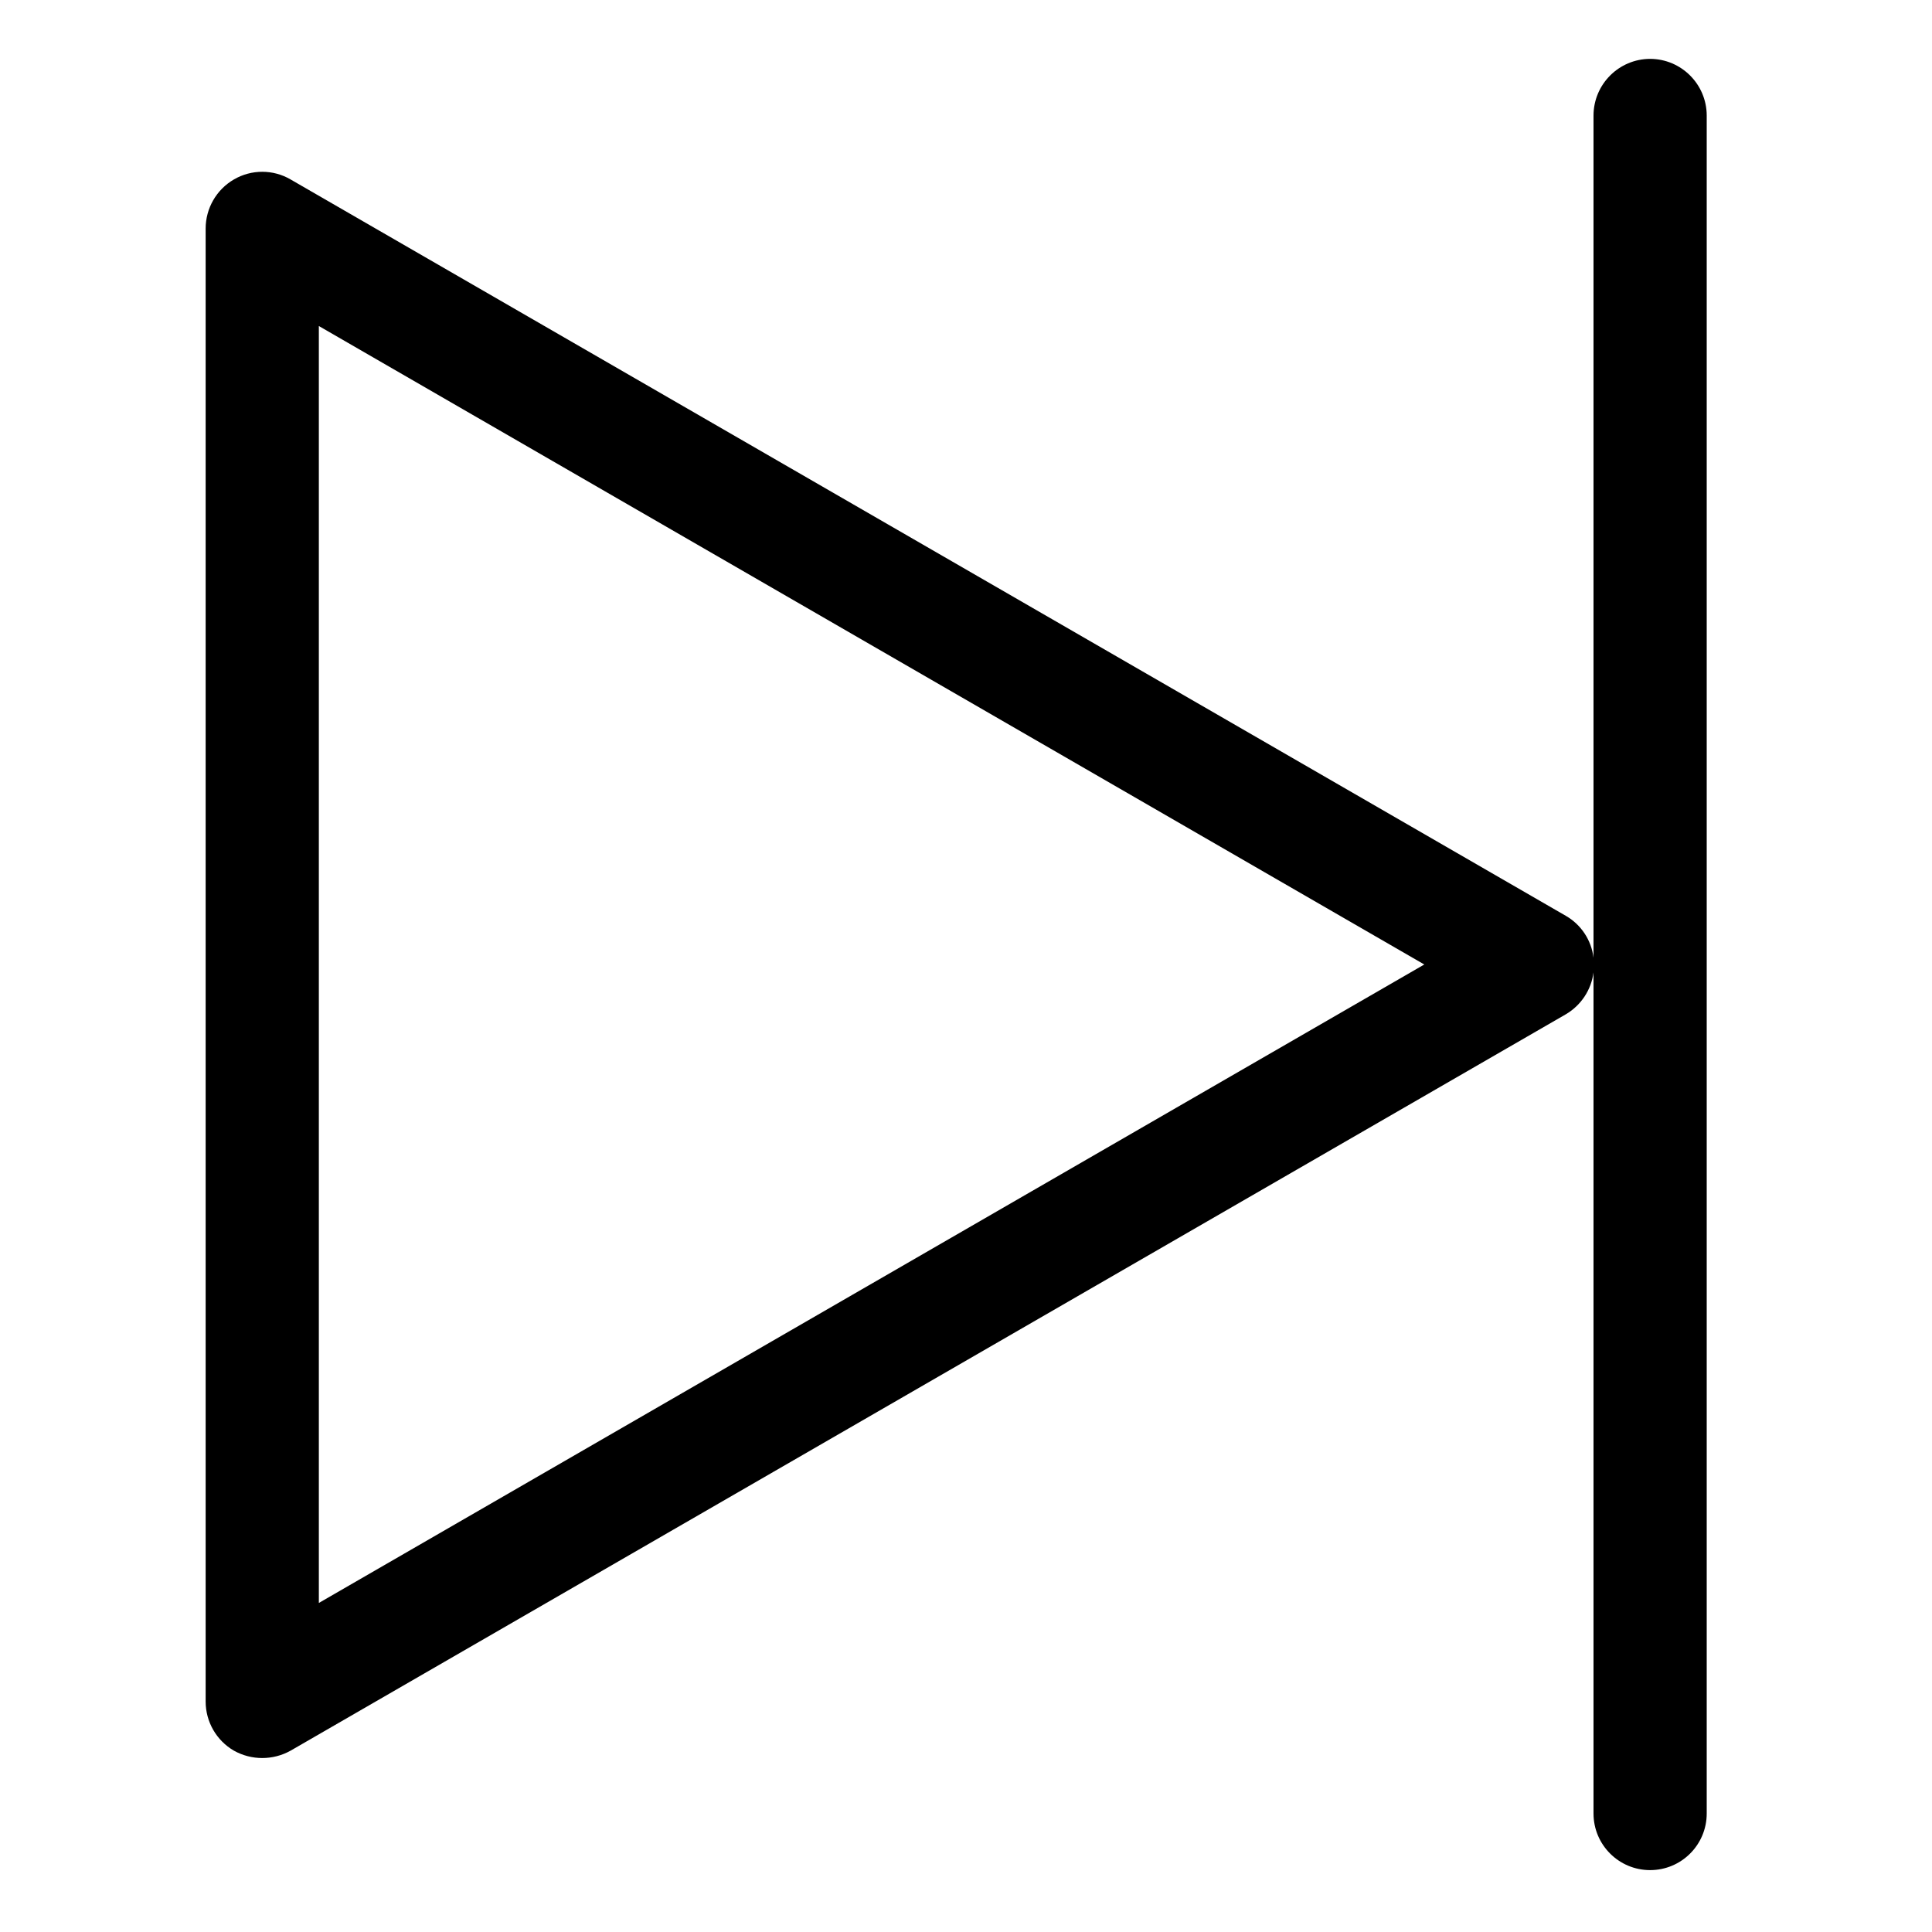<svg height="426pt" viewBox="-47 -13 426 426.667" width="426pt" xmlns="http://www.w3.org/2000/svg"><path d="m317.082 0c-6.895.02-12.48 5.605-12.5 12.5v186c-.469-3.875-2.738-7.305-6.121-9.25l-281.629-162.625c-3.859-2.25-8.637-2.25-12.5 0-3.875 2.246-6.258 6.391-6.25 10.875v325.25c-.008 4.48 2.375 8.625 6.25 10.875 3.887 2.164 8.613 2.164 12.5 0l281.629-162.625c3.359-1.973 5.625-5.383 6.121-9.25v185.75c0 6.906 5.598 12.5 12.5 12.5 6.906 0 12.5-5.594 12.5-12.5v-375c-.02-6.895-5.605-12.48-12.5-12.5zm-294 341v-282l244.129 141zm0 0"/></svg>
